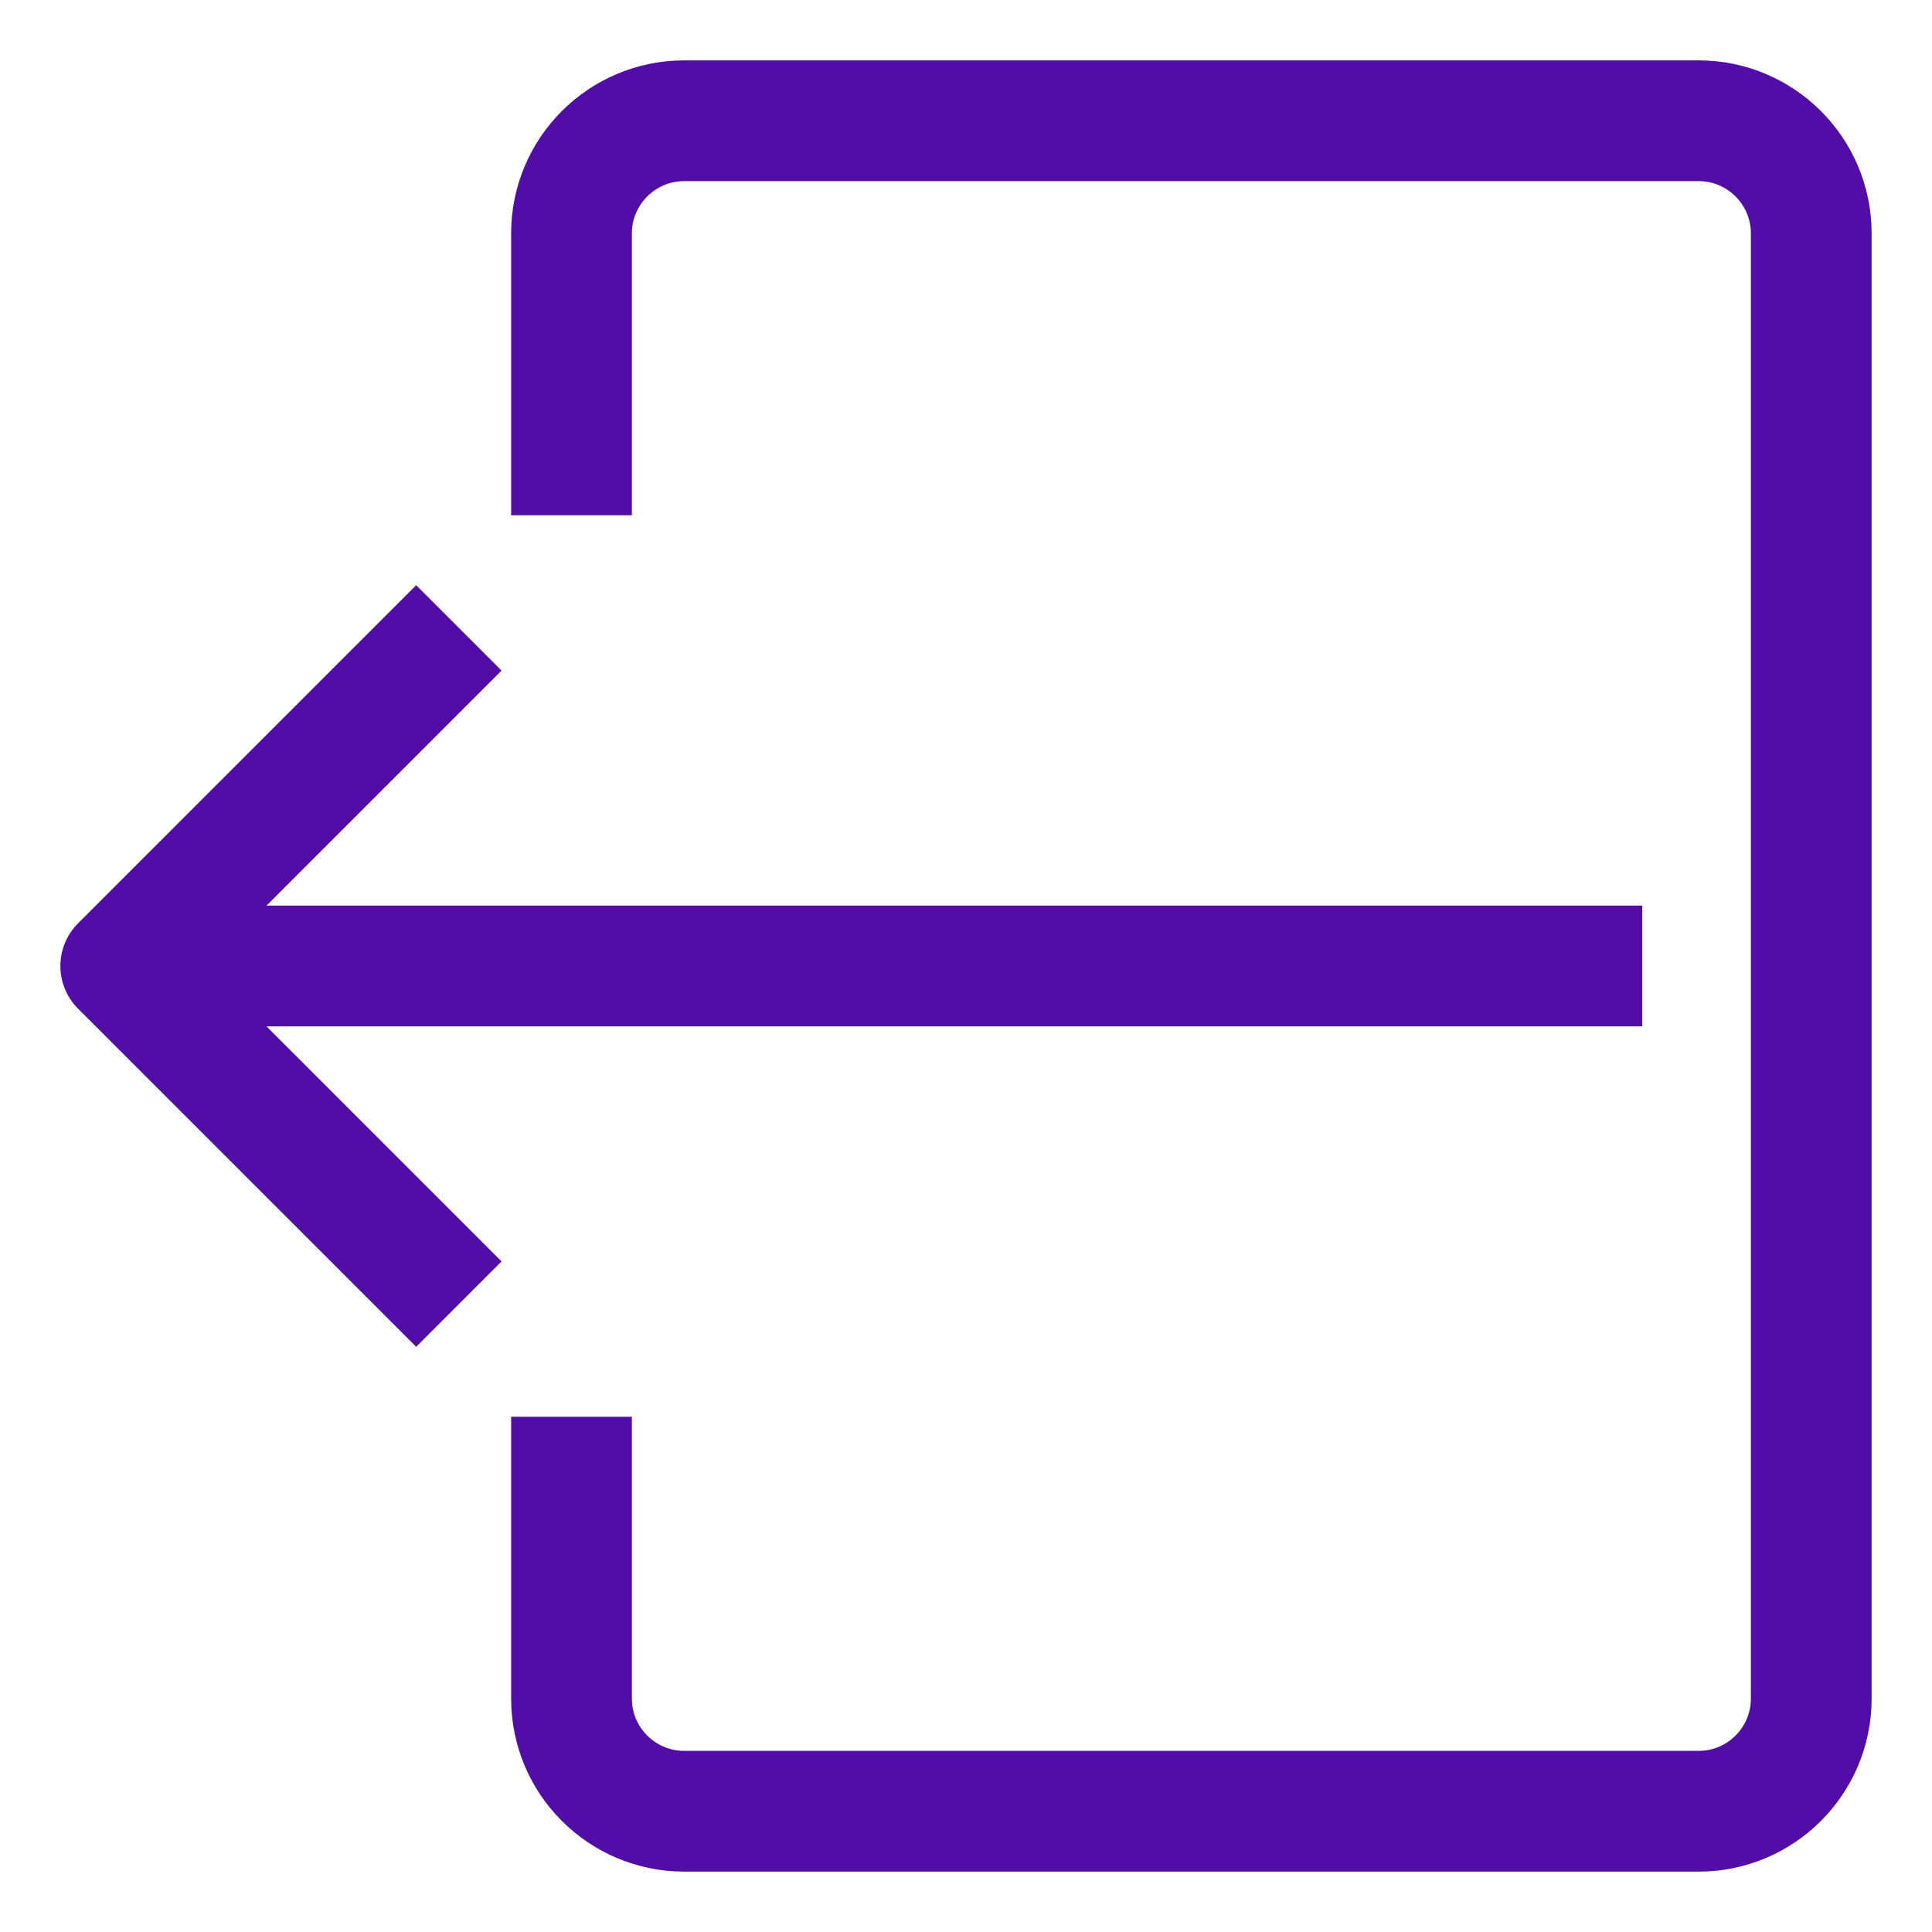 <svg width="16" height="16" viewBox="0 0 16 16" fill="none" xmlns="http://www.w3.org/2000/svg">
<g id="Group">
<path id="Vector" d="M13.6 8H1" stroke="#520DA9" stroke-miterlimit="10" stroke-linejoin="round"/>
<path id="Vector_2" d="M3.8 10.8L1 8L3.8 5.2" stroke="#520DA9" stroke-miterlimit="10" stroke-linejoin="round"/>
<path id="Vector_3" d="M4.733 4.267V1.933C4.733 1.418 5.151 1 5.667 1H14.067C14.582 1 15 1.418 15 1.933V14.067C15 14.582 14.582 15 14.067 15H5.667C5.151 15 4.733 14.582 4.733 14.067V11.733" stroke="#520DA9" stroke-miterlimit="10" stroke-linejoin="round"/>
</g>
</svg>
